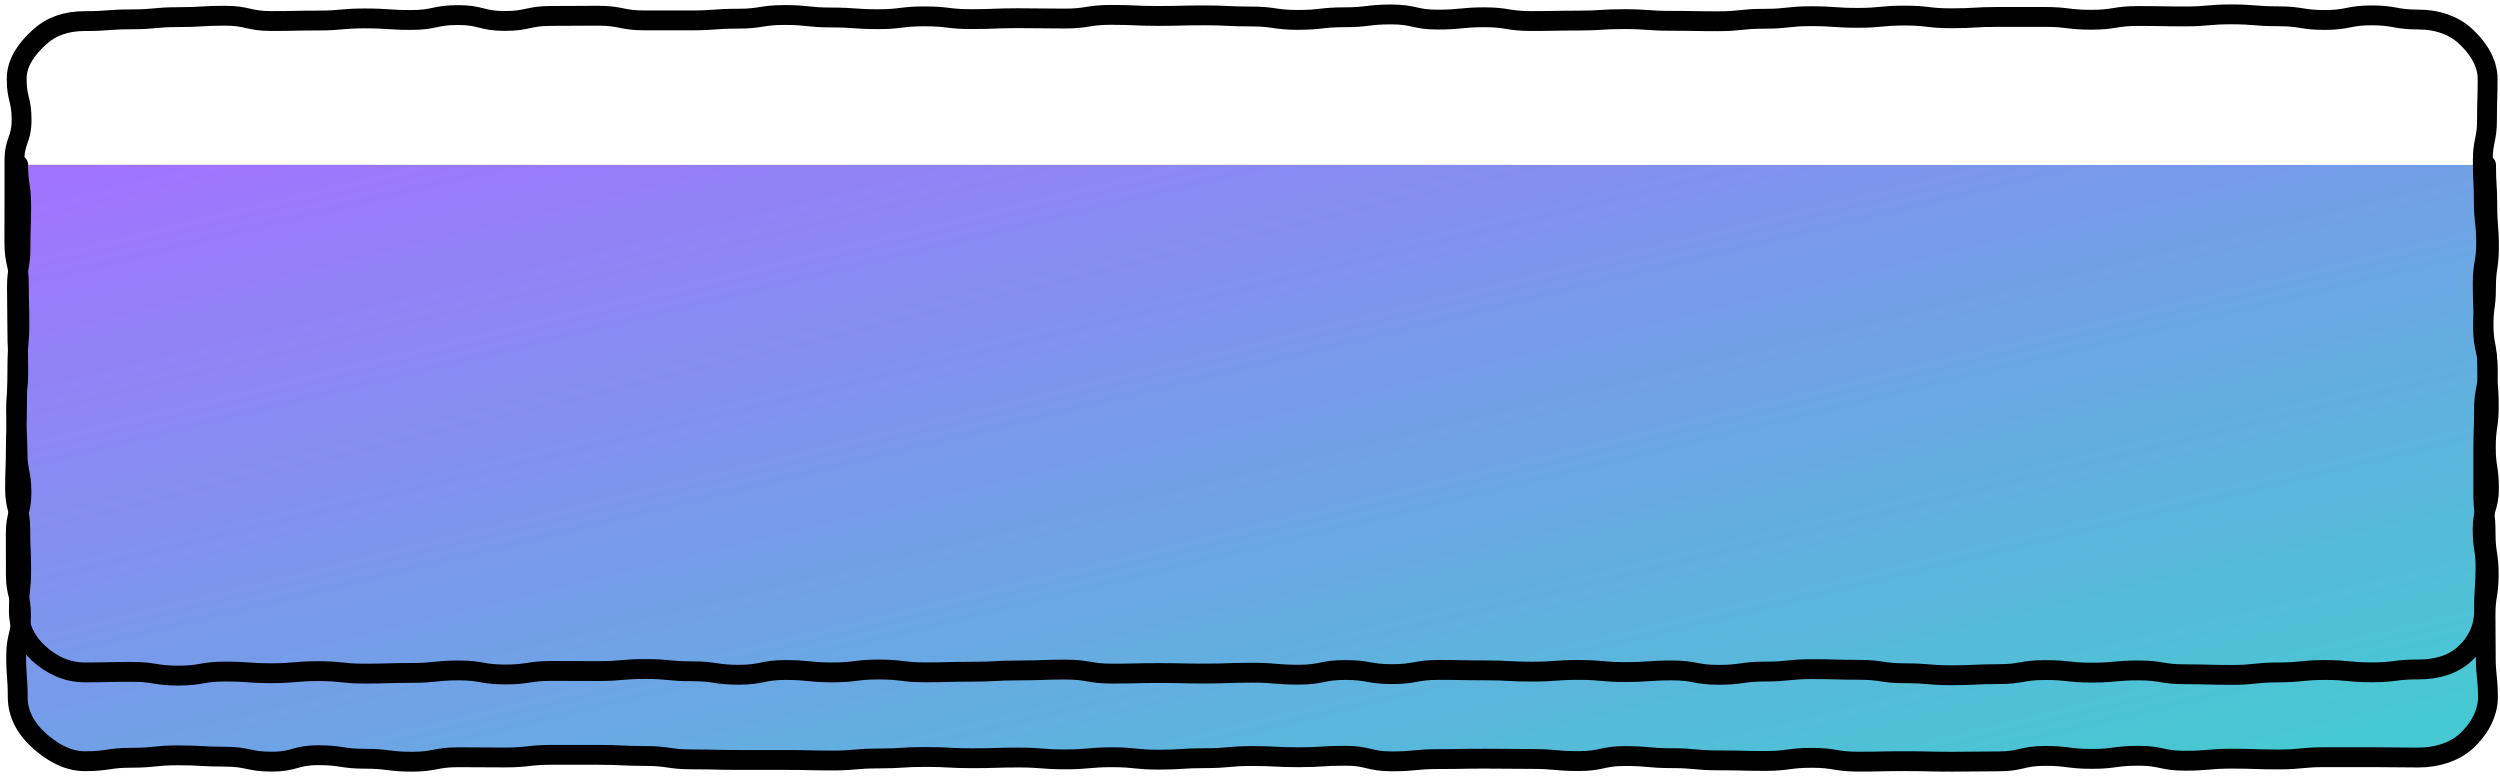 <svg width="174" height="54" viewBox="0 0 174 54" fill="none" xmlns="http://www.w3.org/2000/svg">
<path d="M173.03 11.481C173.03 12.908 173.117 12.908 173.117 14.33C173.117 15.752 173.23 15.757 173.23 17.179C173.23 18.6 173.025 18.605 173.025 20.027C173.025 21.449 172.825 21.449 172.825 22.876C172.825 24.303 173.149 24.303 173.149 25.724C173.149 27.146 172.885 27.151 172.885 28.573C172.885 29.995 172.836 30 172.836 31.422C172.836 32.844 172.836 32.849 172.836 34.27C172.836 35.692 172.998 35.697 172.998 37.124C172.998 38.551 173.214 38.551 173.214 39.973C173.214 41.394 172.993 41.399 172.993 42.826C172.993 44.253 173.009 44.253 173.009 45.68C173.009 47.106 173.16 47.106 173.16 48.533C173.16 49.708 172.496 50.819 171.653 51.584C170.81 52.35 169.594 52.725 168.314 52.725C166.688 52.725 166.688 52.7 165.067 52.7C163.446 52.7 163.441 52.7 161.82 52.7C160.199 52.7 160.194 52.858 158.573 52.858C156.952 52.858 156.947 52.804 155.326 52.804C153.705 52.804 153.7 52.947 152.079 52.947C150.458 52.947 150.453 52.601 148.832 52.601C147.211 52.601 147.206 52.819 145.585 52.819C143.964 52.819 143.959 52.611 142.338 52.611C140.717 52.611 140.712 52.991 139.091 52.991C137.47 52.991 137.465 53.016 135.844 53.016C134.224 53.016 134.218 52.977 132.597 52.977C130.977 52.977 130.971 53.011 129.35 53.011C127.73 53.011 127.724 52.745 126.103 52.745C124.483 52.745 124.477 52.962 122.856 52.962C121.236 52.962 121.23 52.922 119.609 52.922C117.989 52.922 117.983 52.769 116.362 52.769C114.742 52.769 114.736 52.621 113.115 52.621C111.495 52.621 111.495 52.972 109.869 52.972C108.242 52.972 108.248 52.824 106.622 52.824C104.995 52.824 105.001 52.804 103.375 52.804C101.748 52.804 101.748 52.833 100.128 52.833C98.507 52.833 98.507 52.991 96.881 52.991C95.254 52.991 95.26 52.601 93.634 52.601C92.007 52.601 92.007 52.705 90.387 52.705C88.766 52.705 88.76 52.621 87.14 52.621C85.519 52.621 85.513 52.769 83.893 52.769C82.272 52.769 82.267 52.873 80.646 52.873C79.025 52.873 79.02 52.705 77.399 52.705C75.778 52.705 75.773 52.853 74.152 52.853C72.531 52.853 72.526 52.725 70.905 52.725C69.284 52.725 69.279 52.774 67.658 52.774C66.037 52.774 66.032 52.685 64.411 52.685C62.79 52.685 62.785 52.789 61.164 52.789C59.543 52.789 59.538 52.932 57.917 52.932C56.296 52.932 56.291 52.893 54.67 52.893C53.049 52.893 53.044 52.893 51.418 52.893C49.791 52.893 49.791 52.853 48.165 52.853C46.539 52.853 46.539 52.616 44.913 52.616C43.287 52.616 43.287 52.537 41.66 52.537C40.034 52.537 40.034 52.537 38.408 52.537C36.782 52.537 36.782 52.72 35.161 52.72C33.54 52.72 33.535 52.705 31.914 52.705C30.293 52.705 30.288 53.016 28.662 53.016C27.036 53.016 27.036 52.809 25.409 52.809C23.783 52.809 23.783 52.562 22.157 52.562C20.531 52.562 20.531 53.011 18.905 53.011C17.279 53.011 17.279 52.666 15.658 52.666C14.037 52.666 14.031 52.572 12.405 52.572C10.779 52.572 10.779 52.74 9.153 52.74C7.527 52.74 7.527 52.981 5.901 52.981C4.615 52.981 3.502 52.256 2.659 51.486C1.816 50.715 1.233 49.698 1.233 48.523C1.233 47.097 1.125 47.097 1.125 45.675C1.125 44.253 1.46 44.248 1.46 42.826C1.46 41.404 1.103 41.399 1.103 39.977C1.103 38.556 1.098 38.556 1.098 37.129C1.098 35.702 1.492 35.702 1.492 34.28C1.492 32.858 1.217 32.853 1.217 31.432C1.217 30.01 1.119 30.005 1.119 28.583C1.119 27.161 1.271 27.156 1.271 25.734C1.271 24.312 1.206 24.308 1.206 22.881C1.206 21.454 1.179 21.454 1.179 20.032C1.179 18.61 1.427 18.605 1.427 17.179C1.427 15.752 1.476 15.752 1.476 14.325C1.476 12.898 1.265 12.898 1.265 11.471" fill="url(#paint0_linear_878_2405)"/>
<path d="M173.03 11.481C173.03 12.908 173.117 12.908 173.117 14.33C173.117 15.752 173.23 15.757 173.23 17.179C173.23 18.6 173.025 18.605 173.025 20.027C173.025 21.449 172.825 21.449 172.825 22.876C172.825 24.303 173.149 24.303 173.149 25.724C173.149 27.146 172.885 27.151 172.885 28.573C172.885 29.995 172.836 30 172.836 31.422C172.836 32.844 172.836 32.849 172.836 34.27C172.836 35.692 172.998 35.697 172.998 37.124C172.998 38.551 173.214 38.551 173.214 39.973C173.214 41.394 172.993 41.399 172.993 42.826C172.993 44.253 173.009 44.253 173.009 45.68C173.009 47.106 173.16 47.106 173.16 48.533C173.16 49.708 172.496 50.819 171.653 51.584C170.81 52.35 169.594 52.725 168.314 52.725C166.688 52.725 166.688 52.7 165.067 52.7C163.446 52.7 163.441 52.7 161.82 52.7C160.199 52.7 160.194 52.858 158.573 52.858C156.952 52.858 156.947 52.804 155.326 52.804C153.705 52.804 153.7 52.947 152.079 52.947C150.458 52.947 150.453 52.601 148.832 52.601C147.211 52.601 147.206 52.819 145.585 52.819C143.964 52.819 143.959 52.611 142.338 52.611C140.717 52.611 140.712 52.991 139.091 52.991C137.47 52.991 137.465 53.016 135.844 53.016C134.224 53.016 134.218 52.977 132.597 52.977C130.977 52.977 130.971 53.011 129.35 53.011C127.73 53.011 127.724 52.745 126.103 52.745C124.483 52.745 124.477 52.962 122.856 52.962C121.236 52.962 121.23 52.922 119.609 52.922C117.989 52.922 117.983 52.769 116.362 52.769C114.742 52.769 114.736 52.621 113.115 52.621C111.495 52.621 111.495 52.972 109.869 52.972C108.242 52.972 108.248 52.824 106.622 52.824C104.995 52.824 105.001 52.804 103.375 52.804C101.748 52.804 101.748 52.833 100.128 52.833C98.507 52.833 98.507 52.991 96.881 52.991C95.254 52.991 95.26 52.601 93.634 52.601C92.007 52.601 92.007 52.705 90.387 52.705C88.766 52.705 88.76 52.621 87.14 52.621C85.519 52.621 85.513 52.769 83.893 52.769C82.272 52.769 82.267 52.873 80.646 52.873C79.025 52.873 79.02 52.705 77.399 52.705C75.778 52.705 75.773 52.853 74.152 52.853C72.531 52.853 72.526 52.725 70.905 52.725C69.284 52.725 69.279 52.774 67.658 52.774C66.037 52.774 66.032 52.685 64.411 52.685C62.79 52.685 62.785 52.789 61.164 52.789C59.543 52.789 59.538 52.932 57.917 52.932C56.296 52.932 56.291 52.893 54.67 52.893C53.049 52.893 53.044 52.893 51.418 52.893C49.791 52.893 49.791 52.853 48.165 52.853C46.539 52.853 46.539 52.616 44.913 52.616C43.287 52.616 43.287 52.537 41.66 52.537C40.034 52.537 40.034 52.537 38.408 52.537C36.782 52.537 36.782 52.72 35.161 52.72C33.54 52.72 33.535 52.705 31.914 52.705C30.293 52.705 30.288 53.016 28.662 53.016C27.036 53.016 27.036 52.809 25.409 52.809C23.783 52.809 23.783 52.562 22.157 52.562C20.531 52.562 20.531 53.011 18.905 53.011C17.279 53.011 17.279 52.666 15.658 52.666C14.037 52.666 14.031 52.572 12.405 52.572C10.779 52.572 10.779 52.74 9.153 52.74C7.527 52.74 7.527 52.981 5.901 52.981C4.615 52.981 3.502 52.256 2.659 51.486C1.816 50.715 1.233 49.698 1.233 48.523C1.233 47.097 1.125 47.097 1.125 45.675C1.125 44.253 1.46 44.248 1.46 42.826C1.46 41.404 1.103 41.399 1.103 39.977C1.103 38.556 1.098 38.556 1.098 37.129C1.098 35.702 1.492 35.702 1.492 34.28C1.492 32.858 1.217 32.853 1.217 31.432C1.217 30.01 1.119 30.005 1.119 28.583C1.119 27.161 1.271 27.156 1.271 25.734C1.271 24.312 1.206 24.308 1.206 22.881C1.206 21.454 1.179 21.454 1.179 20.032C1.179 18.61 1.427 18.605 1.427 17.179C1.427 15.752 1.476 15.752 1.476 14.325C1.476 12.898 1.265 12.898 1.265 11.471" stroke="black" stroke-width="1.381" stroke-linecap="round" stroke-linejoin="round"/>
<path d="M172.89 42.545C172.89 43.72 172.393 44.732 171.555 45.502C170.718 46.272 169.605 46.593 168.319 46.593C166.693 46.593 166.693 46.795 165.072 46.795C163.451 46.795 163.446 46.632 161.825 46.632C160.204 46.632 160.199 46.8 158.578 46.8C156.957 46.8 156.952 46.973 155.331 46.973C153.71 46.973 153.705 46.929 152.084 46.929C150.463 46.929 150.458 46.662 148.837 46.662C147.216 46.662 147.211 46.815 145.59 46.815C143.969 46.815 143.964 46.637 142.343 46.637C140.722 46.637 140.717 46.919 139.096 46.919C137.475 46.919 137.47 46.998 135.849 46.998C134.229 46.998 134.223 46.859 132.602 46.859C130.982 46.859 130.976 46.618 129.355 46.618C127.735 46.618 127.729 46.573 126.108 46.573C124.488 46.573 124.482 46.741 122.861 46.741C121.241 46.741 121.235 46.968 119.614 46.968C117.994 46.968 117.988 46.662 116.367 46.662C114.747 46.662 114.741 46.776 113.12 46.776C111.5 46.776 111.5 46.627 109.874 46.627C108.247 46.627 108.253 46.746 106.627 46.746C105 46.746 105.006 46.657 103.38 46.657C101.753 46.657 101.753 46.627 100.133 46.627C98.512 46.627 98.512 46.919 96.886 46.919C95.259 46.919 95.265 46.632 93.639 46.632C92.013 46.632 92.013 46.958 90.392 46.958C88.771 46.958 88.766 46.82 87.145 46.82C85.524 46.82 85.519 46.879 83.898 46.879C82.277 46.879 82.272 46.845 80.651 46.845C79.03 46.845 79.025 46.884 77.404 46.884C75.783 46.884 75.778 46.603 74.157 46.603C72.536 46.603 72.531 46.662 70.91 46.662C69.289 46.662 69.284 46.751 67.663 46.751C66.042 46.751 66.037 46.795 64.416 46.795C62.795 46.795 62.79 46.598 61.169 46.598C59.548 46.598 59.543 46.8 57.922 46.8C56.301 46.8 56.296 46.632 54.675 46.632C53.054 46.632 53.049 46.963 51.423 46.963C49.796 46.963 49.796 46.721 48.17 46.721C46.544 46.721 46.544 46.563 44.918 46.563C43.292 46.563 43.292 46.706 41.666 46.706C40.039 46.706 40.039 46.697 38.413 46.697C36.787 46.697 36.787 46.944 35.166 46.944C33.545 46.944 33.54 46.662 31.919 46.662C30.298 46.662 30.293 46.835 28.667 46.835C27.041 46.835 27.041 46.884 25.414 46.884C23.788 46.884 23.788 46.711 22.162 46.711C20.536 46.711 20.536 46.855 18.91 46.855C17.284 46.855 17.284 46.741 15.663 46.741C14.042 46.741 14.037 47.023 12.41 47.023C10.784 47.023 10.784 46.761 9.158 46.761C7.532 46.761 7.532 46.8 5.906 46.8C4.62 46.8 3.534 46.242 2.691 45.472C1.848 44.702 1.313 43.71 1.313 42.535C1.313 41.108 1.475 41.108 1.475 39.686C1.475 38.264 1.411 38.259 1.411 36.837C1.411 35.416 1.049 35.411 1.049 33.989C1.049 32.567 1.103 32.567 1.103 31.14C1.103 29.713 1.184 29.713 1.184 28.292C1.184 26.87 1.211 26.865 1.211 25.443C1.211 24.021 1.351 24.016 1.351 22.594C1.351 21.172 1.313 21.168 1.313 19.746C1.313 18.324 1 18.319 1 16.892C1 15.465 1.005 15.465 1.005 14.043C1.005 12.622 1.005 12.617 1.005 11.19C1.005 9.763 1.502 9.763 1.502 8.336C1.502 6.91 1.162 6.91 1.162 5.483C1.162 4.308 1.897 3.36 2.74 2.59C3.582 1.82 4.62 1.469 5.906 1.469C7.532 1.469 7.532 1.346 9.153 1.346C10.773 1.346 10.779 1.193 12.399 1.193C14.02 1.193 14.026 1.094 15.646 1.094C17.267 1.094 17.273 1.464 18.893 1.464C20.514 1.464 20.52 1.43 22.14 1.43C23.761 1.43 23.767 1.281 25.387 1.281C27.008 1.281 27.014 1.39 28.634 1.39C30.255 1.39 30.261 1.049 31.881 1.049C33.502 1.049 33.508 1.459 35.128 1.459C36.749 1.459 36.755 1.109 38.375 1.109C39.996 1.109 40.002 1.094 41.622 1.094C43.243 1.094 43.248 1.42 44.869 1.42C46.49 1.42 46.495 1.42 48.116 1.42C49.737 1.42 49.742 1.301 51.363 1.301C52.984 1.301 52.989 1.044 54.61 1.044C56.231 1.044 56.236 1.217 57.857 1.217C59.478 1.217 59.483 1.336 61.104 1.336C62.725 1.336 62.725 1.138 64.351 1.138C65.977 1.138 65.972 1.331 67.598 1.331C69.224 1.331 69.219 1.267 70.845 1.267C72.471 1.267 72.471 1.291 74.092 1.291C75.713 1.291 75.713 1.035 77.339 1.035C78.965 1.035 78.96 1.109 80.586 1.109C82.212 1.109 82.212 1.069 83.833 1.069C85.454 1.069 85.459 1.148 87.08 1.148C88.701 1.148 88.706 1.385 90.327 1.385C91.948 1.385 91.953 1.202 93.574 1.202C95.195 1.202 95.2 1.005 96.821 1.005C98.442 1.005 98.447 1.365 100.068 1.365C101.689 1.365 101.694 1.202 103.315 1.202C104.936 1.202 104.941 1.464 106.562 1.464C108.182 1.464 108.188 1.434 109.809 1.434C111.429 1.434 111.435 1.331 113.056 1.331C114.676 1.331 114.682 1.449 116.303 1.449C117.923 1.449 117.929 1.479 119.55 1.479C121.17 1.479 121.176 1.306 122.802 1.306C124.428 1.306 124.428 1.128 126.054 1.128C127.681 1.128 127.681 1.242 129.307 1.242C130.933 1.242 130.933 1.084 132.559 1.084C134.185 1.084 134.185 1.272 135.811 1.272C137.438 1.272 137.438 1.178 139.058 1.178C140.679 1.178 140.685 1.178 142.305 1.178C143.926 1.178 143.932 1.375 145.558 1.375C147.184 1.375 147.184 1.114 148.81 1.114C150.436 1.114 150.436 1.143 152.063 1.143C153.689 1.143 153.689 1 155.315 1C156.941 1 156.941 1.133 158.562 1.133C160.183 1.133 160.188 1.39 161.814 1.39C163.44 1.39 163.44 1.069 165.067 1.069C166.693 1.069 166.693 1.36 168.319 1.36C169.605 1.36 170.739 1.736 171.582 2.506C172.425 3.276 173.138 4.313 173.138 5.488C173.138 6.914 173.095 6.914 173.095 8.336C173.095 9.758 172.803 9.763 172.803 11.185C172.803 12.607 172.873 12.612 172.873 14.034C172.873 15.456 173.035 15.456 173.035 16.882C173.035 18.309 172.798 18.309 172.798 19.731C172.798 21.153 172.852 21.158 172.852 22.579C172.852 24.001 173.111 24.006 173.111 25.428C173.111 26.85 173.219 26.855 173.219 28.277C173.219 29.699 173.014 29.704 173.014 31.13C173.014 32.557 173.23 32.557 173.23 33.979C173.23 35.401 172.792 35.406 172.792 36.833C172.792 38.259 173.019 38.259 172.992 39.686C172.965 41.113 172.884 41.113 172.884 42.54L172.89 42.545Z" stroke="black" stroke-width="1.381" stroke-linecap="round" stroke-linejoin="round"/>
<defs>
<linearGradient id="paint0_linear_878_2405" x1="1.098" y1="11.471" x2="20.048" y2="89.987" gradientUnits="userSpaceOnUse">
<stop stop-color="#A372FF"/>
<stop offset="0.951" stop-color="#46C9D2"/>
</linearGradient>
</defs>
</svg>
